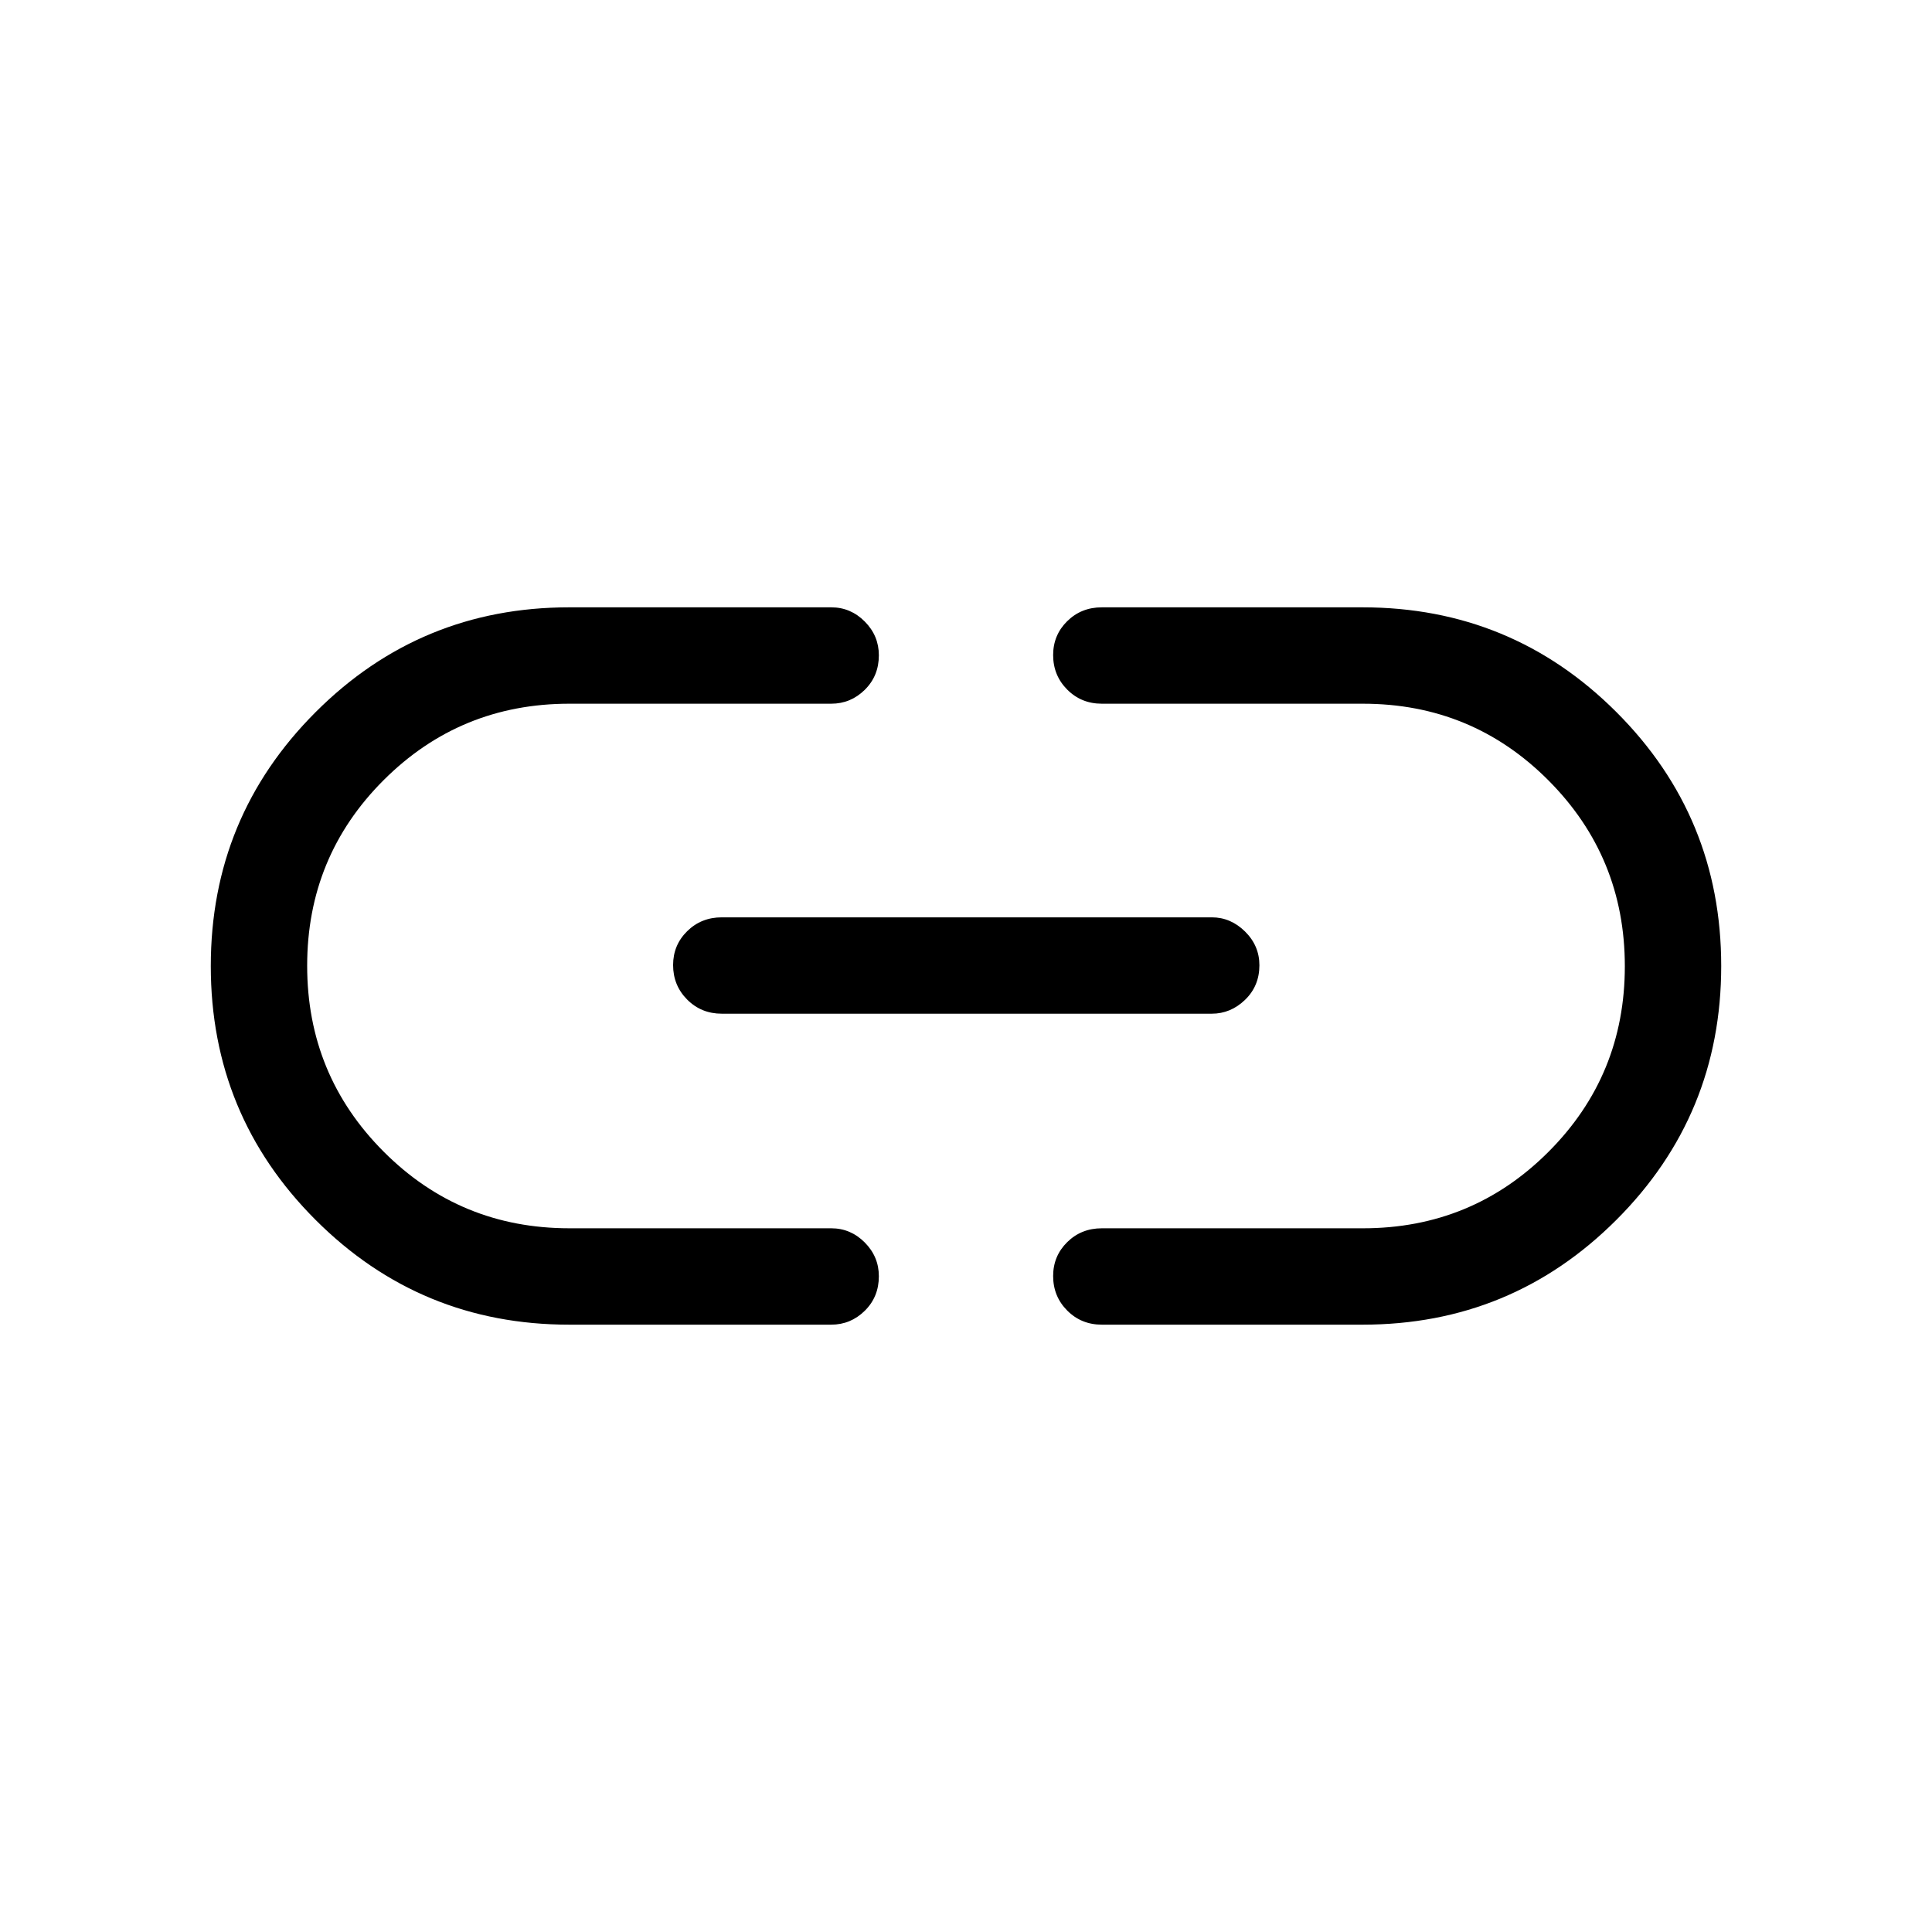 <svg xmlns="http://www.w3.org/2000/svg" height="40" viewBox="0 -960 960 960" width="40"><path d="M282.84-301.78q-73.96 0-126.03-52.06-52.07-52.07-52.07-126.14t52.07-126.15q52.07-52.09 126.03-52.09h130.19q9.65 0 16.66 7.05t7.01 16.77q0 10.28-7.01 17.18-7.01 6.89-16.66 6.89H282.92q-54.28 0-92.29 37.97-38 37.97-38 92.24 0 54.27 38 92.36 38.01 38.09 92.29 38.09h130.11q9.65 0 16.66 7.05 7.01 7.06 7.01 16.77 0 10.29-7.01 17.18-7.01 6.89-16.66 6.89H282.84Zm75.83-154.52q-10.23 0-17.22-7.02-6.99-7.03-6.99-17.15 0-9.93 6.99-16.82 6.99-6.89 17.22-6.89h243.45q9.4 0 16.54 7.05 7.13 7.05 7.13 16.76 0 10.29-7.13 17.18-7.14 6.89-16.54 6.89H358.67ZM547.5-301.78q-10.23 0-17.22-7.03-6.98-7.02-6.98-17.15 0-9.92 6.98-16.82 6.99-6.89 17.22-6.89h129.75q54.21 0 92.16-37.97 37.96-37.97 37.96-92.24 0-54.27-37.96-92.36-37.95-38.09-92.16-38.09H547.5q-10.23 0-17.22-7.03-6.98-7.03-6.98-17.15 0-9.93 6.98-16.82 6.99-6.89 17.22-6.89h129.54q74.08 0 126.15 52.06 52.07 52.07 52.07 126.14t-52.07 126.15q-52.07 52.09-126.15 52.09H547.5Z"/></svg>